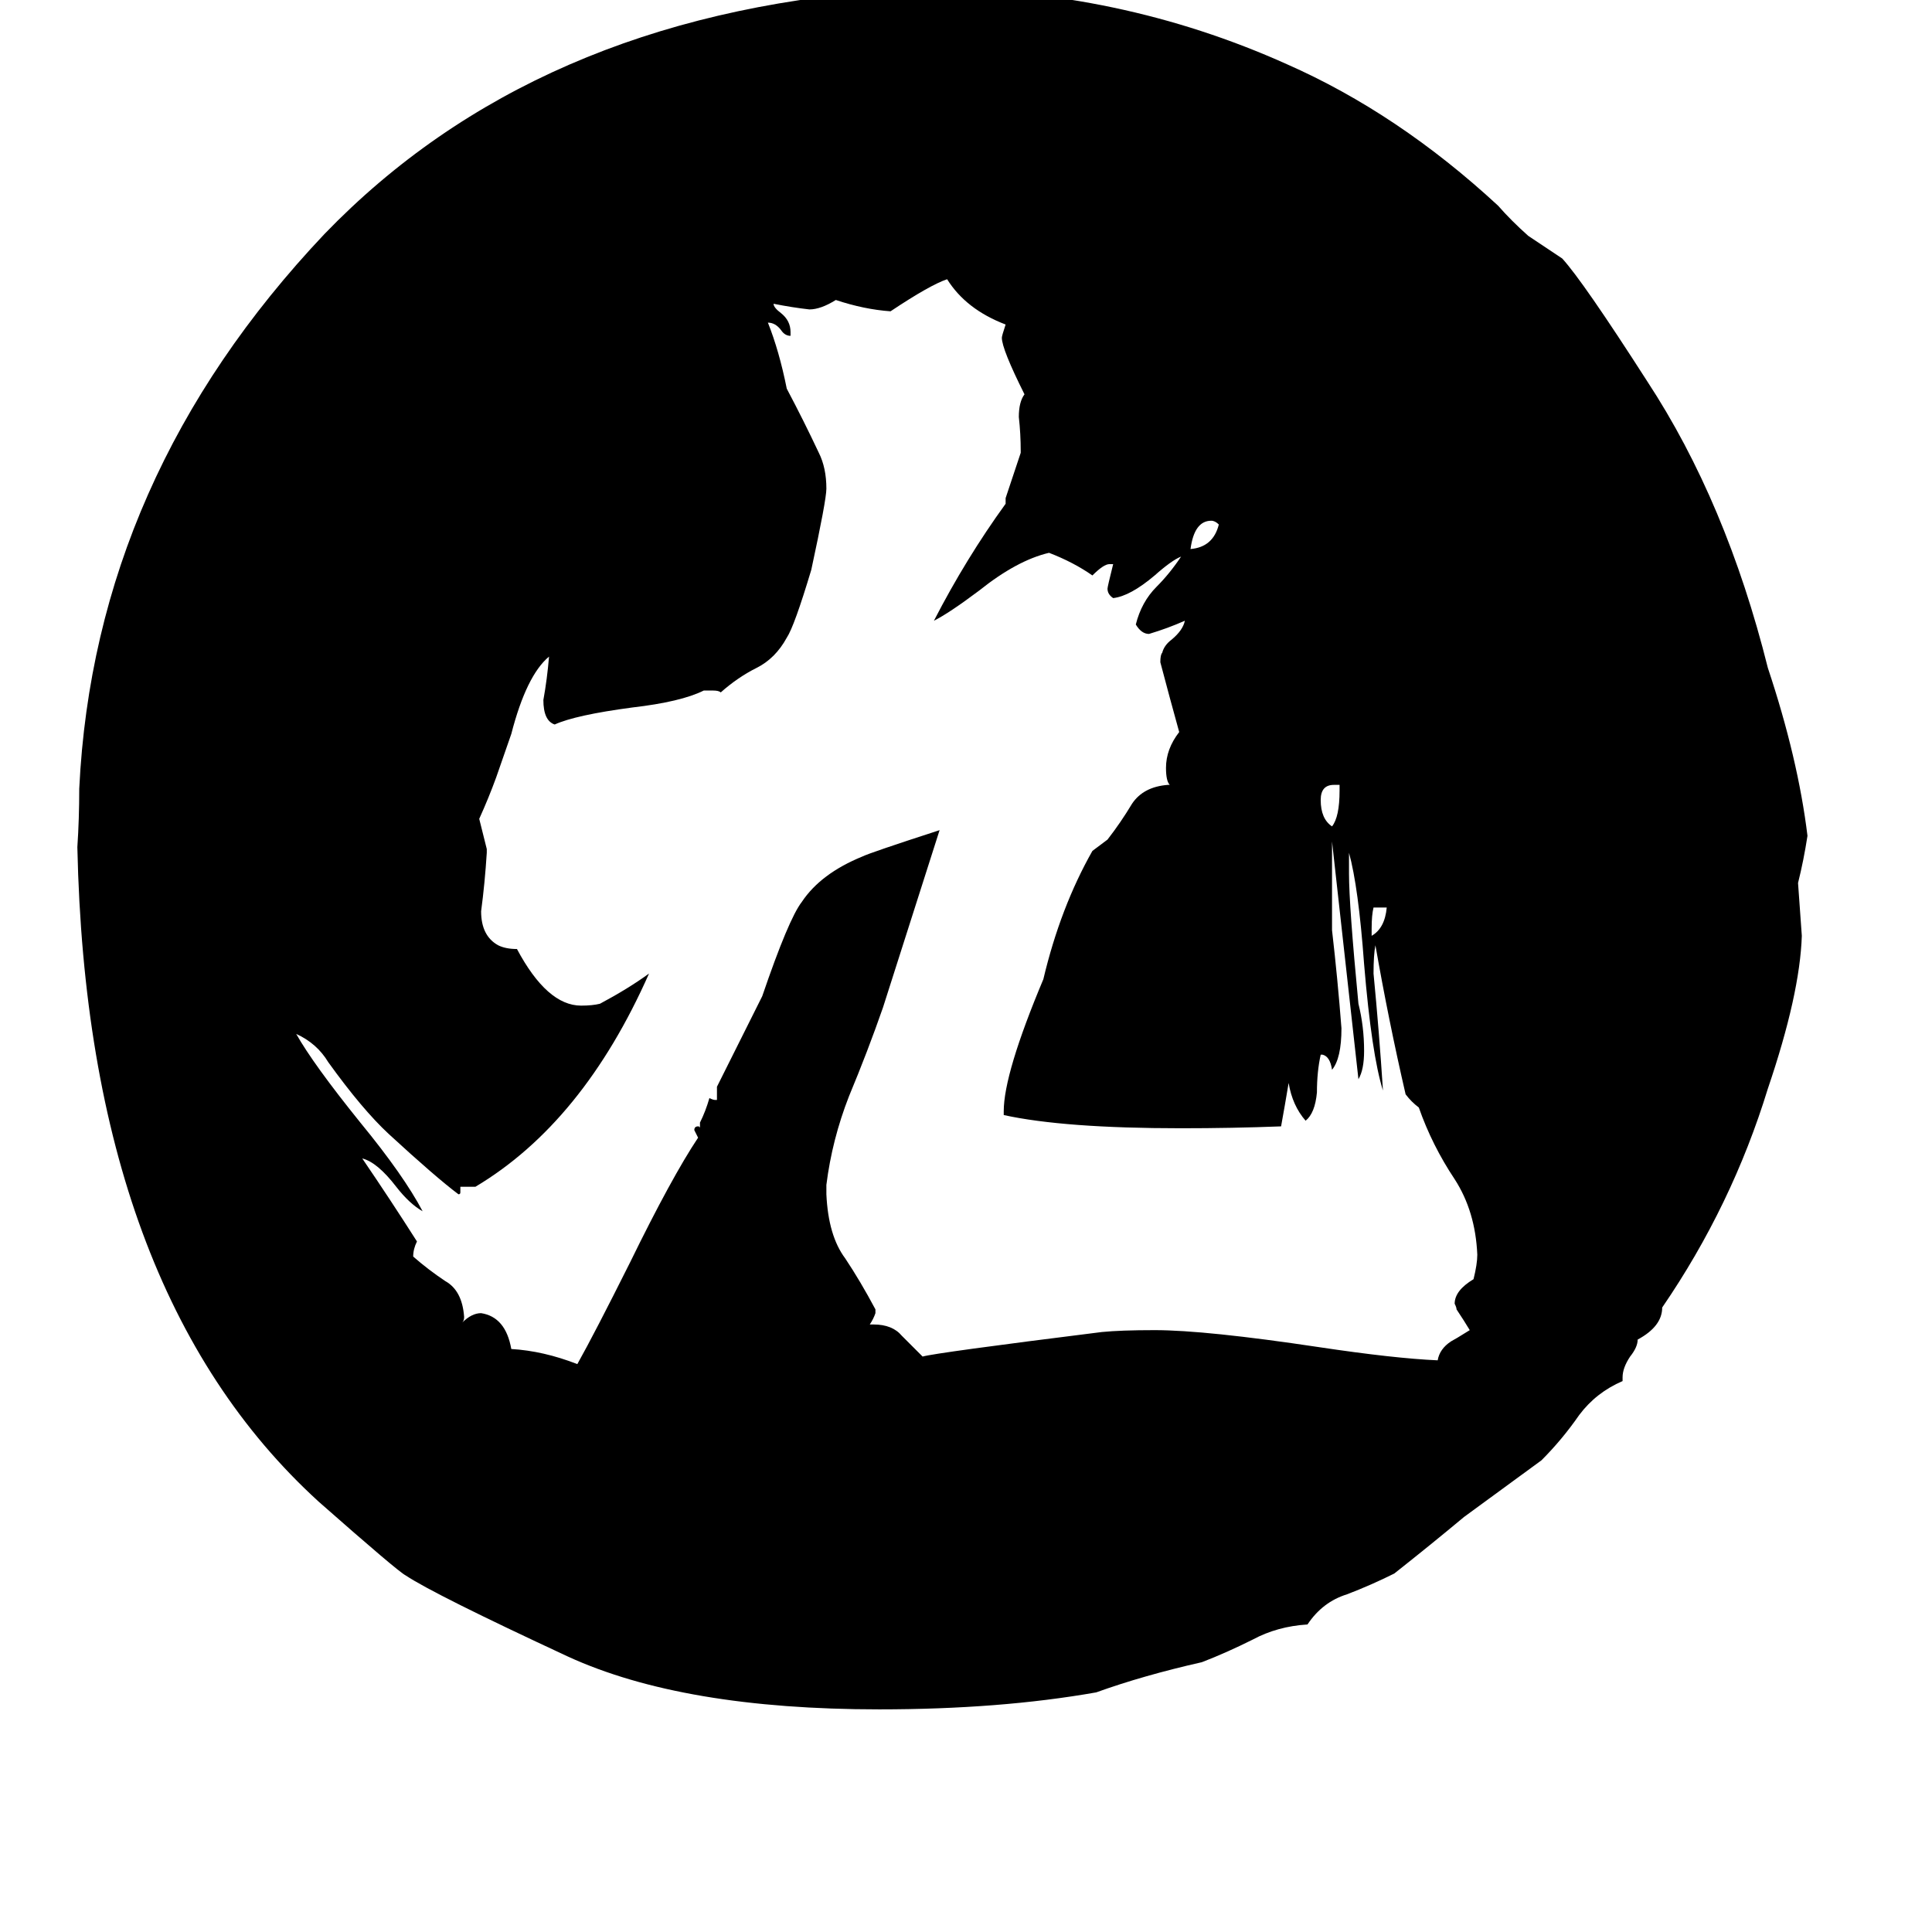 <svg xmlns="http://www.w3.org/2000/svg" viewBox="0 -800 1024 1024">
	<path fill="#000000" d="M860 -70V-68Q846 -62 837 -50Q828 -37 817 -26Q813 -23 776 4Q758 19 739 34Q727 40 714 45Q701 49 693 61Q677 62 664 69Q650 76 637 81Q606 88 581 97Q530 106 466 106Q362 106 301 78Q230 45 215 35Q211 33 169 -4Q46 -116 41 -351Q42 -366 42 -382Q50 -547 172 -676Q283 -791 469 -805Q481 -805 492 -806Q593 -806 682 -766Q741 -740 794 -691Q801 -683 810 -675Q819 -669 828 -663Q839 -651 873 -598Q915 -534 937 -446Q953 -398 958 -357Q956 -344 953 -332Q954 -318 955 -304Q954 -273 937 -223Q918 -161 881 -107Q881 -97 868 -90Q868 -86 864 -81Q860 -75 860 -70ZM701 -241H700Q698 -232 698 -221Q697 -210 692 -206Q685 -214 683 -226Q681 -214 679 -203Q653 -202 626 -202Q564 -202 532 -209V-211Q532 -231 553 -281Q562 -319 579 -349Q583 -352 587 -355Q594 -364 600 -374Q606 -383 619 -384H620Q618 -386 618 -393Q618 -403 625 -412Q620 -430 615 -449Q615 -453 616 -454Q617 -458 621 -461Q627 -466 628 -471Q619 -467 609 -464Q605 -464 602 -469Q605 -481 613 -489Q620 -496 626 -505Q621 -503 612 -495Q599 -484 590 -483Q587 -485 587 -488Q587 -489 590 -501H588Q585 -501 579 -495Q569 -502 556 -507Q539 -503 519 -487Q503 -475 495 -471Q512 -504 533 -533V-536Q537 -548 541 -560V-561Q541 -570 540 -579Q540 -587 543 -591Q531 -615 531 -621Q531 -622 533 -628Q512 -636 502 -652Q493 -649 472 -635Q458 -636 443 -641Q435 -636 429 -636Q420 -637 410 -639Q410 -637 414 -634Q419 -630 419 -624V-622Q416 -622 414 -625Q411 -629 407 -629Q413 -614 417 -594Q426 -577 434 -560Q438 -552 438 -541Q438 -535 430 -498Q421 -468 417 -462Q411 -451 401 -446Q391 -441 382 -433Q381 -434 378 -434H373Q361 -428 335 -425Q305 -421 294 -416Q288 -418 288 -429Q290 -440 291 -452Q279 -442 271 -411L263 -388Q259 -377 254 -366Q256 -358 258 -350V-348Q257 -332 255 -317Q255 -304 264 -299Q268 -297 274 -297Q290 -267 308 -267Q314 -267 318 -268Q333 -276 344 -284Q309 -205 252 -171H244V-168Q244 -167 243 -167Q231 -176 206 -199Q192 -212 174 -237Q168 -247 157 -252Q166 -236 191 -205Q214 -177 224 -158Q217 -162 210 -171Q200 -184 192 -186Q207 -164 221 -142Q219 -138 219 -134Q227 -127 236 -121Q245 -116 246 -102Q246 -100 245 -99Q250 -104 255 -104Q268 -102 271 -85Q288 -84 306 -77Q315 -93 334 -131Q356 -176 370 -197Q369 -199 368 -201Q368 -203 370 -203Q371 -203 371 -202V-205Q374 -211 376 -218Q378 -217 379 -217H380V-224L404 -272Q418 -313 425 -322Q435 -337 457 -346Q461 -348 498 -360Q483 -313 468 -266Q460 -243 450 -219Q441 -196 438 -172V-167Q439 -145 448 -133Q456 -121 464 -106V-104Q463 -101 461 -98H463Q473 -98 478 -92Q483 -87 489 -81Q496 -83 584 -94Q594 -95 612 -95Q639 -95 699 -86Q739 -80 762 -79Q763 -85 769 -89Q771 -90 779 -95Q776 -100 772 -106Q772 -107 771 -109Q771 -116 781 -122Q783 -130 783 -135Q782 -158 771 -175Q759 -193 752 -213Q748 -216 745 -220Q736 -259 729 -299Q728 -294 728 -284Q731 -253 733 -222Q727 -241 723 -289Q720 -330 715 -348V-337Q715 -320 720 -268Q723 -256 723 -243Q723 -233 720 -228Q713 -291 706 -354V-307Q709 -281 711 -255Q711 -239 706 -233Q705 -240 701 -241ZM710 -381V-384H707Q700 -384 700 -376Q700 -366 706 -362Q710 -367 710 -381ZM646 -522Q644 -524 642 -524Q633 -524 631 -509Q643 -510 646 -522ZM735 -319H728Q727 -315 727 -308V-304Q734 -308 735 -319Z"/>
</svg>